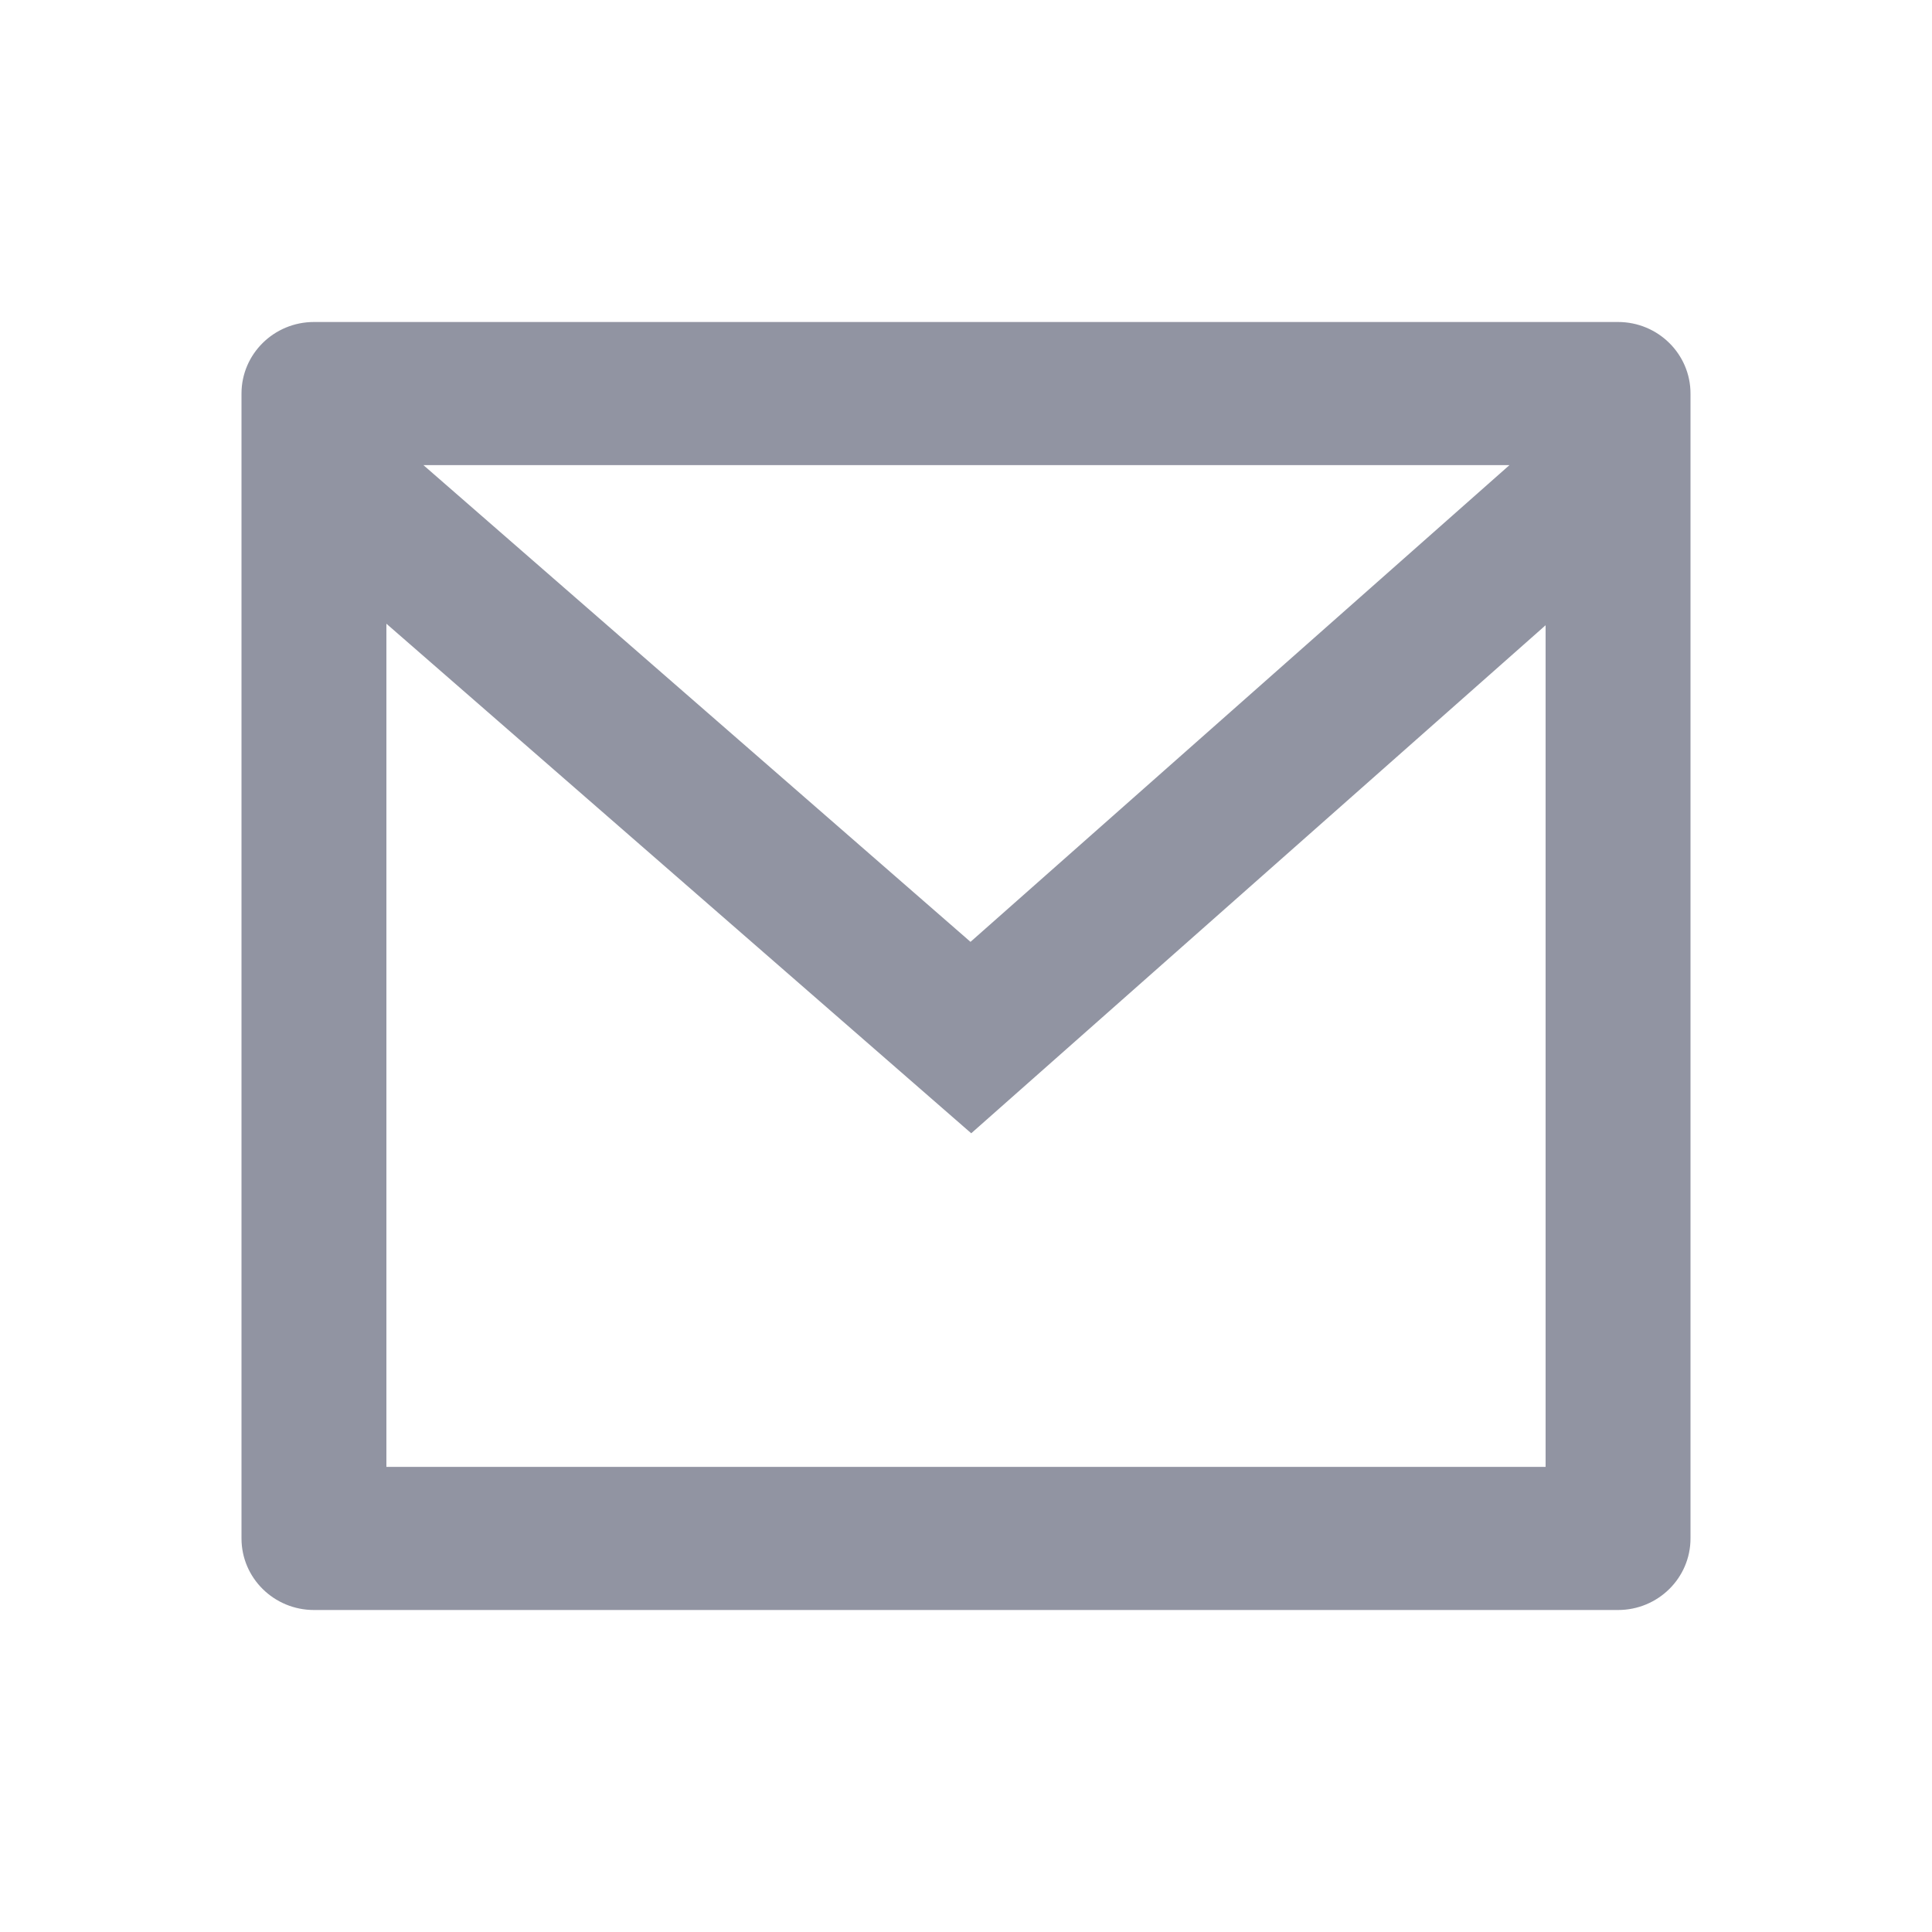 <?xml version="1.0" encoding="UTF-8"?>
<svg width="24px" height="24px" viewBox="0 0 24 24" version="1.1" xmlns="http://www.w3.org/2000/svg" xmlns:xlink="http://www.w3.org/1999/xlink">
    <g id="产业经济前台" stroke="none" stroke-width="1" fill="none" fill-rule="evenodd">
        <g id="v" transform="translate(-631, -252)">
            <g id="邮箱" transform="translate(631, 252)">
                <rect id="矩形备份" fill="#D8D8D8" opacity="0" x="0" y="0" width="24" height="24"></rect>
                <g id="mail-line-(1)" transform="translate(3, 4)" fill="#9194A2" fill-rule="nonzero">
                    <path d="M0.9,0 L17.1,0 C17.597,0 18,0.398 18,0.889 L18,15.111 C18,15.602 17.597,16 17.1,16 L0.9,16 C0.403,16 0,15.602 0,15.111 L0,0.889 C0,0.398 0.403,0 0.9,0 Z M16.2,3.767 L9.065,10.078 L1.8,3.748 L1.8,14.222 L16.2,14.222 L16.2,3.767 Z M2.26,1.778 L9.056,7.7 L15.751,1.778 L2.26,1.778 Z" id="形状"></path>
                </g>
            </g>
        </g>
    </g>
</svg>

